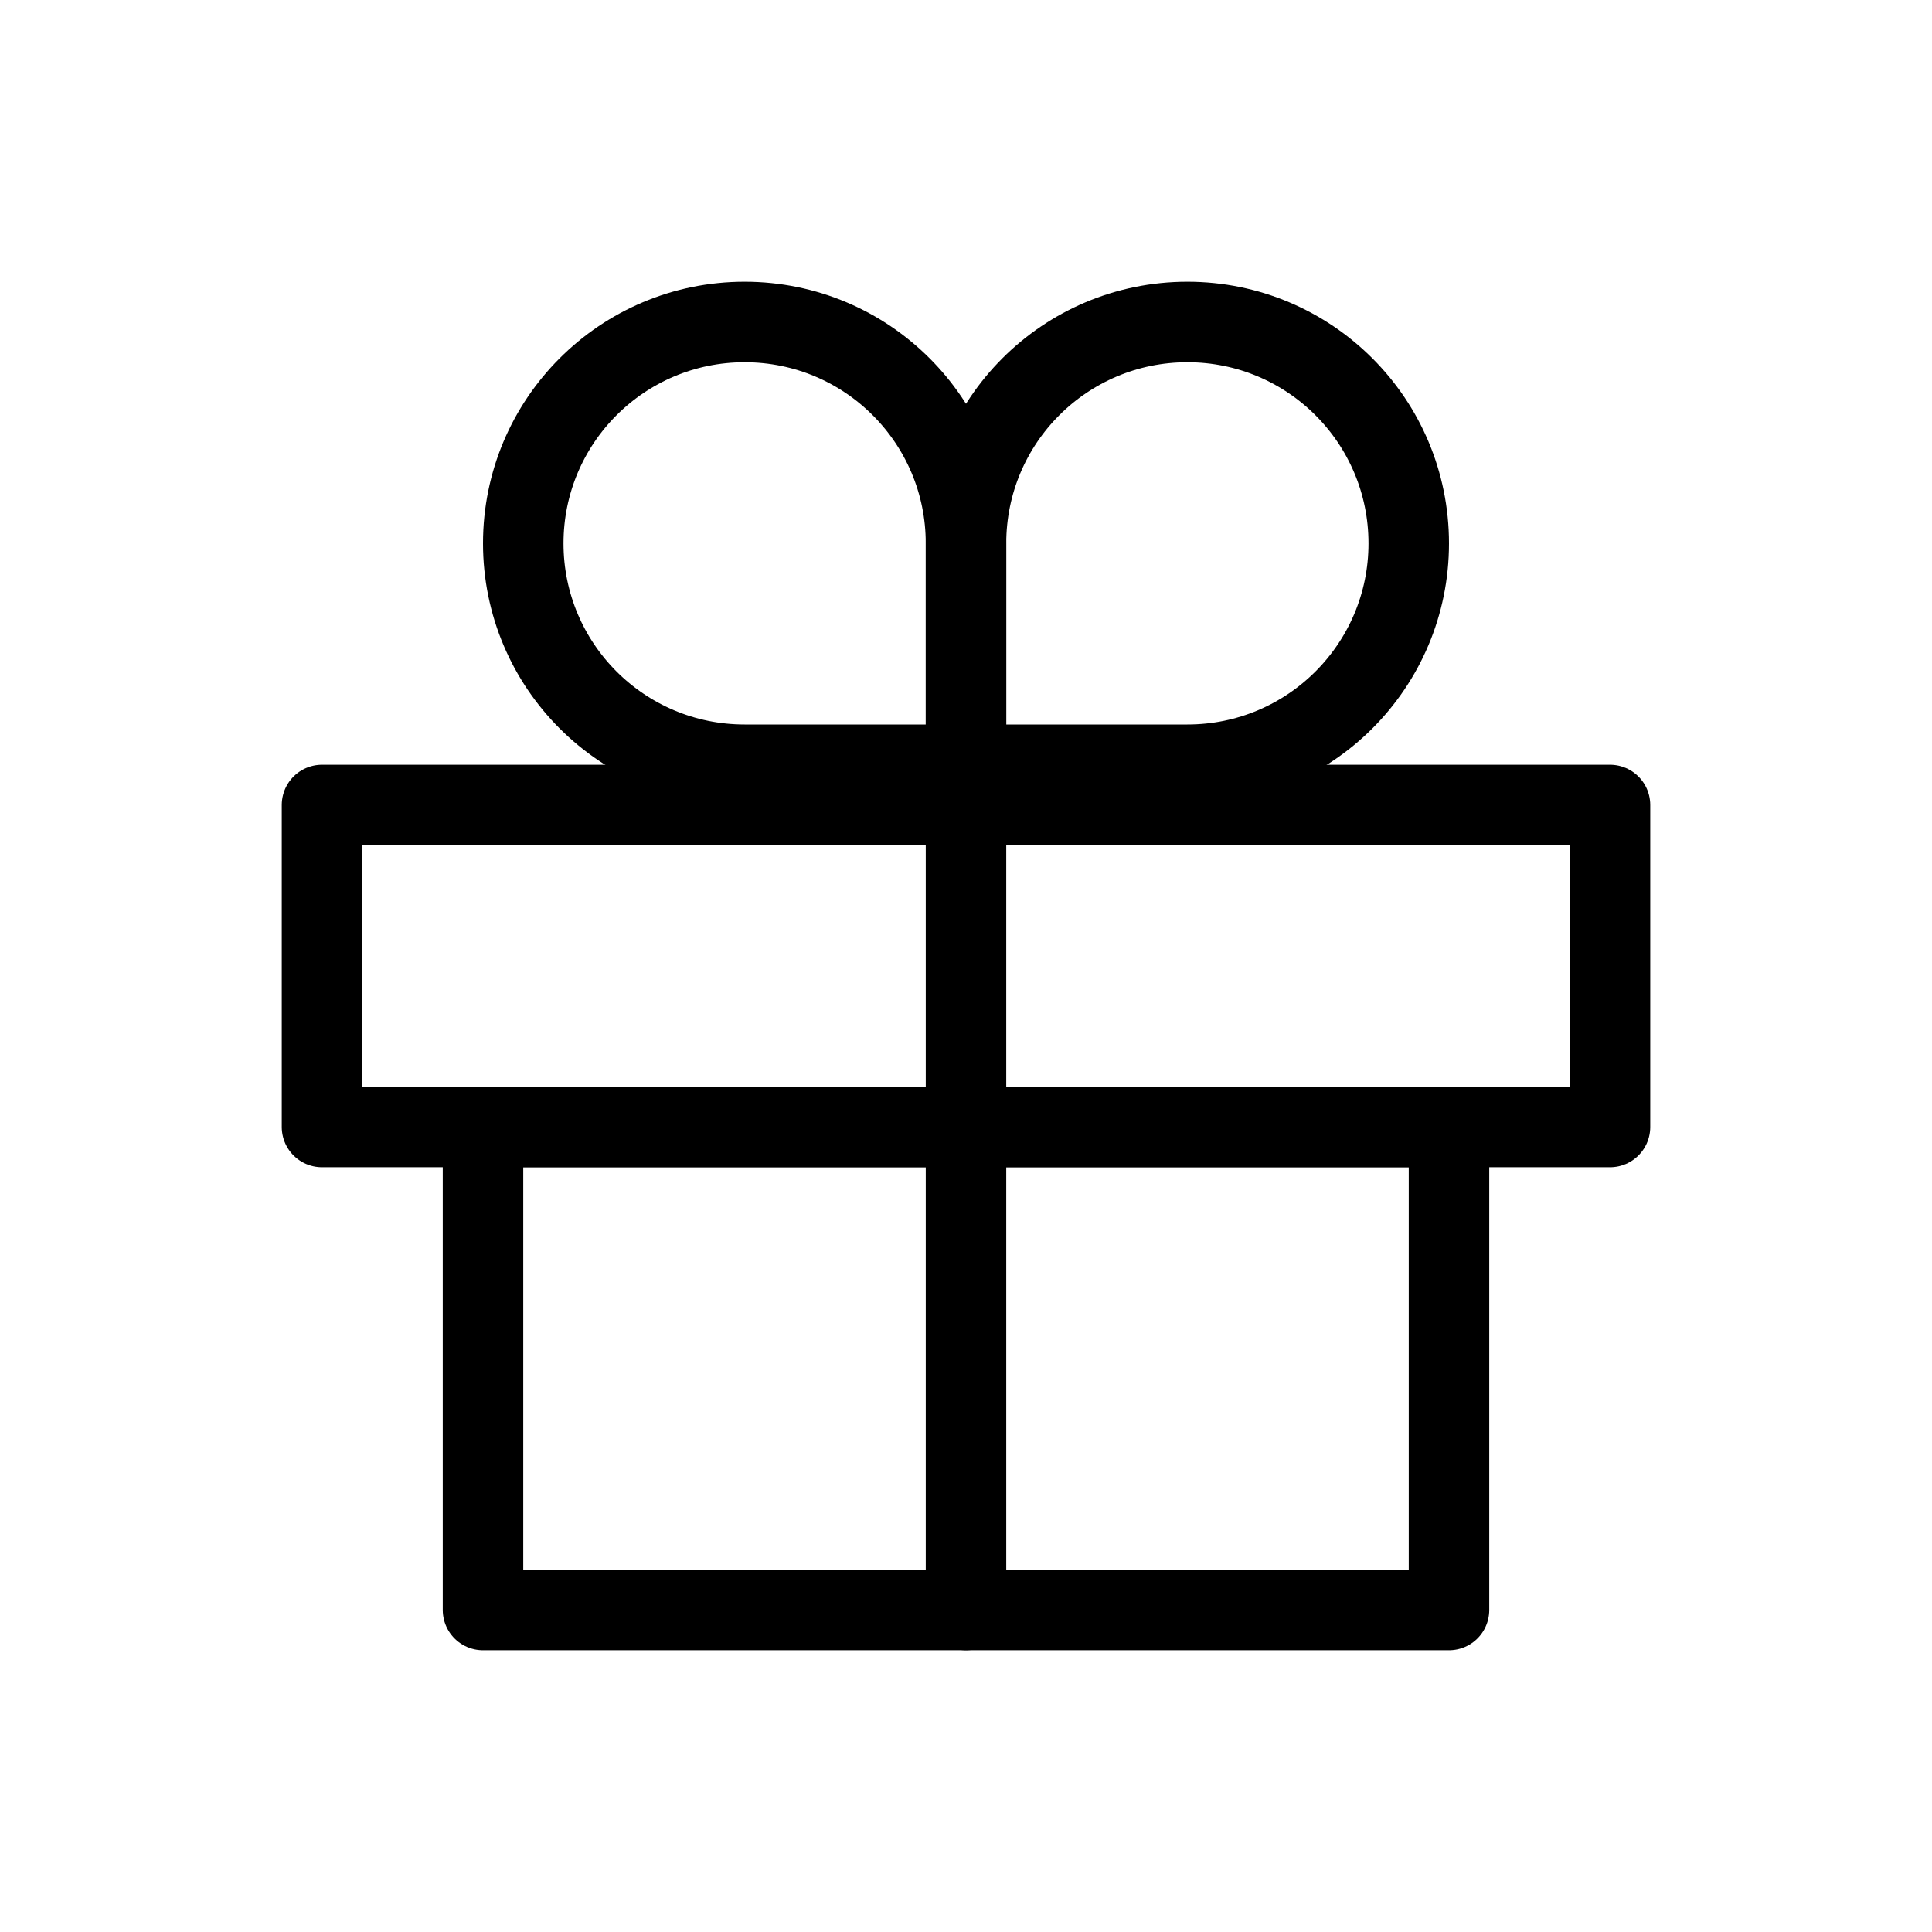 <svg xmlns="http://www.w3.org/2000/svg" class="nn-raw-icon nn-raw-icon--gift" viewBox="0 0 24 24" width="24" height="24"><rect x="6" y="14" width="12" height="6" fill="none" stroke="currentColor" stroke-linecap="round" stroke-linejoin="round"/><rect x="4" y="10" width="16" height="4" fill="none" stroke="currentColor" stroke-linecap="round" stroke-linejoin="round"/><path d="M9.25,9.5c-1.52,0-2.75-1.23-2.75-2.75s1.23-2.75,2.75-2.75,2.75,1.23,2.75,2.75v2.75h-2.75Z" fill="none" stroke="currentColor" stroke-linecap="round" stroke-linejoin="round"/><path d="M14.75,9.5c1.52,0,2.75-1.23,2.75-2.75s-1.23-2.75-2.75-2.75-2.75,1.23-2.75,2.75v2.75s2.75,0,2.75,0Z" fill="none" stroke="currentColor" stroke-linecap="round" stroke-linejoin="round"/><line x1="12" y1="10" x2="12" y2="20" fill="none" stroke="currentColor" stroke-linecap="round" stroke-linejoin="round"/></svg>